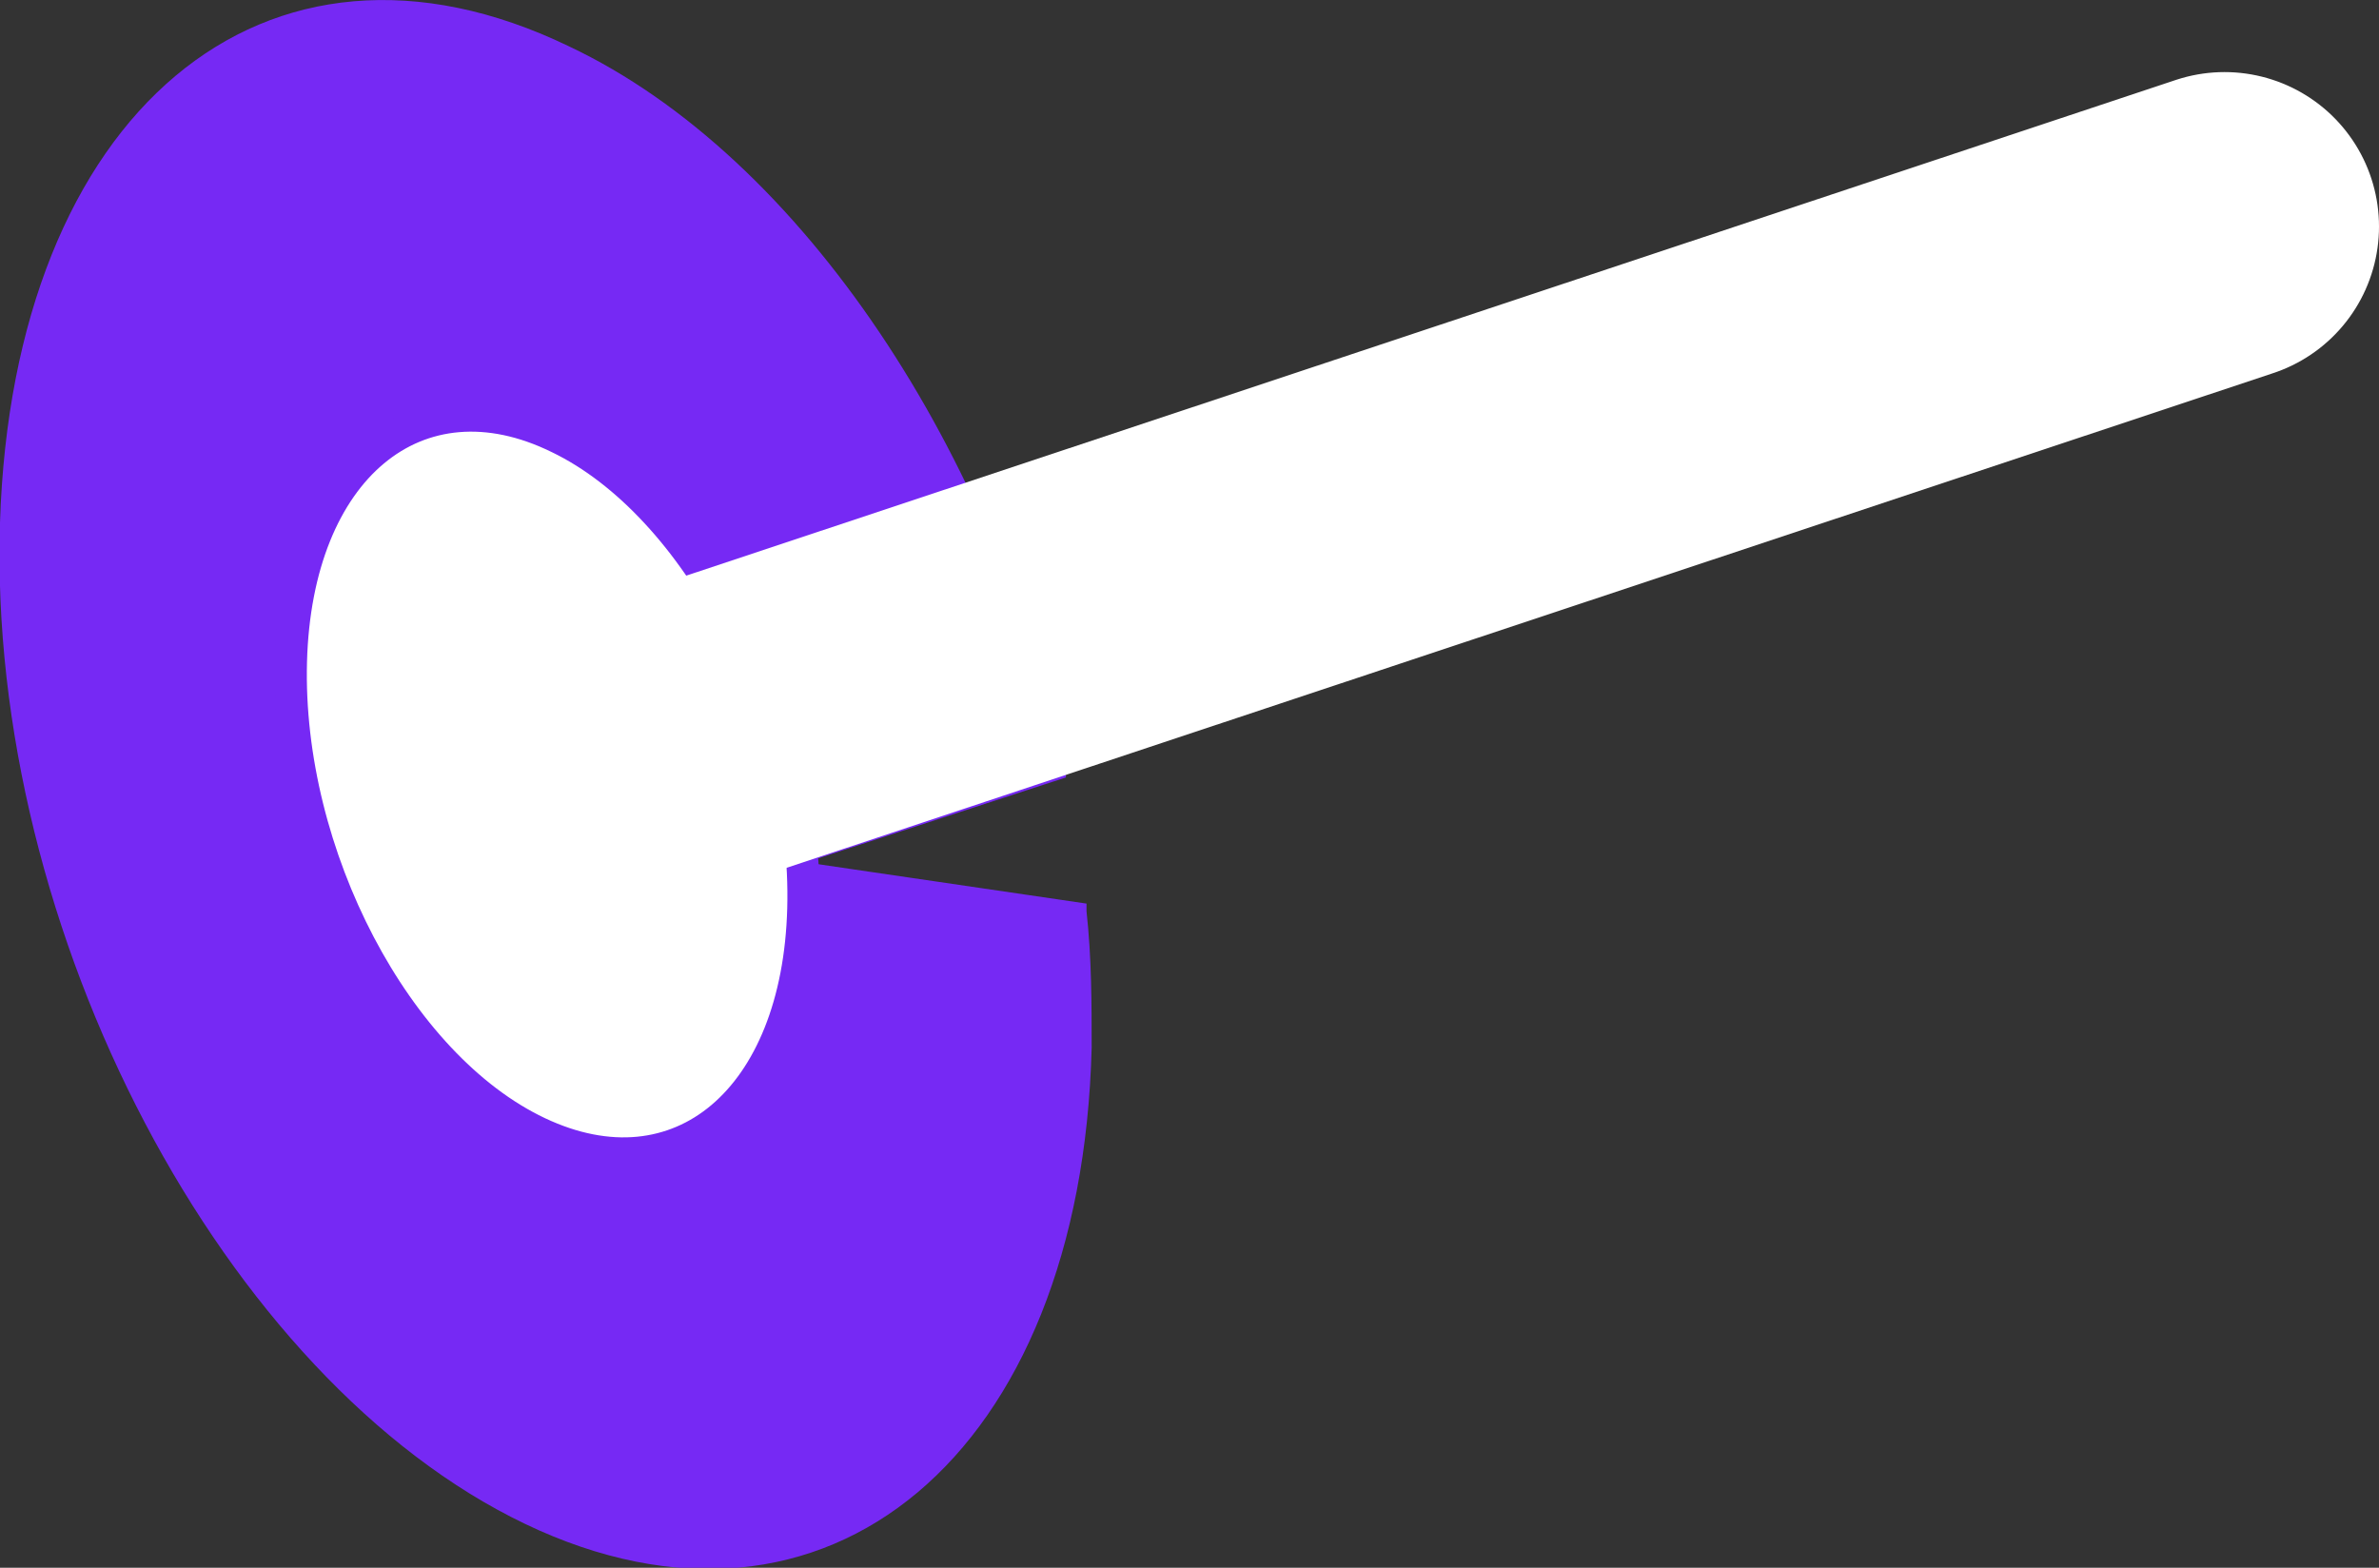 <!-- Generator: Adobe Illustrator 19.2.1, SVG Export Plug-In  -->
<svg version="1.1"
	 xmlns="http://www.w3.org/2000/svg" xmlns:xlink="http://www.w3.org/1999/xlink" xmlns:a="http://ns.adobe.com/AdobeSVGViewerExtensions/3.0/"
	 x="0px" y="0px" width="92.4px" height="60.9px" viewBox="0 0 92.4 60.9" style="enable-background:new 0 0 92.4 60.9;"
	 xml:space="preserve">
<rect x="0" y="0" width="92.4" height="60.9" fill="#333333" stroke="none"/>
<style type="text/css">
	.st0{fill:#7629F4;}
	.st1{fill:#FFFFFF;stroke:#7629F4;stroke-width:1.248;stroke-linecap:round;stroke-linejoin:round;stroke-miterlimit:10;}
	.st2{fill:#FFFFFF;stroke:#FFFFFF;stroke-width:12;stroke-linecap:round;stroke-linejoin:round;stroke-miterlimit:10;}
</style>
<defs>
</defs>
<path class="st0" d="M42.2,35.1l-10.9-1.6l10.1-3.3l0-0.2C38.7,17.7,31.2,6.1,22.1,1.8C10.3-3.9,0.5,4.4,0,20.3
	c-0.5,15.9,8.7,33.3,20.4,38.9c11.7,5.6,21.6-2.7,22-18.5c0-1.7,0-3.5-0.2-5.3L42.2,35.1z M20.9,44c-5.5-2.6-9.8-10.8-9.6-18.3
	c0.2-7.5,4.9-11.4,10.4-8.7c5.5,2.6,9.8,10.8,9.6,18.3C31,42.7,26.4,46.6,20.9,44z"/>
<path class="st1" d="M31.2,35.3C31,42.7,26.4,46.6,20.9,44c-5.5-2.6-9.8-10.8-9.6-18.3c0.2-7.5,4.9-11.4,10.4-8.7
	C27.1,19.6,31.4,27.8,31.2,35.3z"/>
<line class="st2" x1="21.2" y1="30.5" x2="86.4" y2="8.8"/>
</svg>
